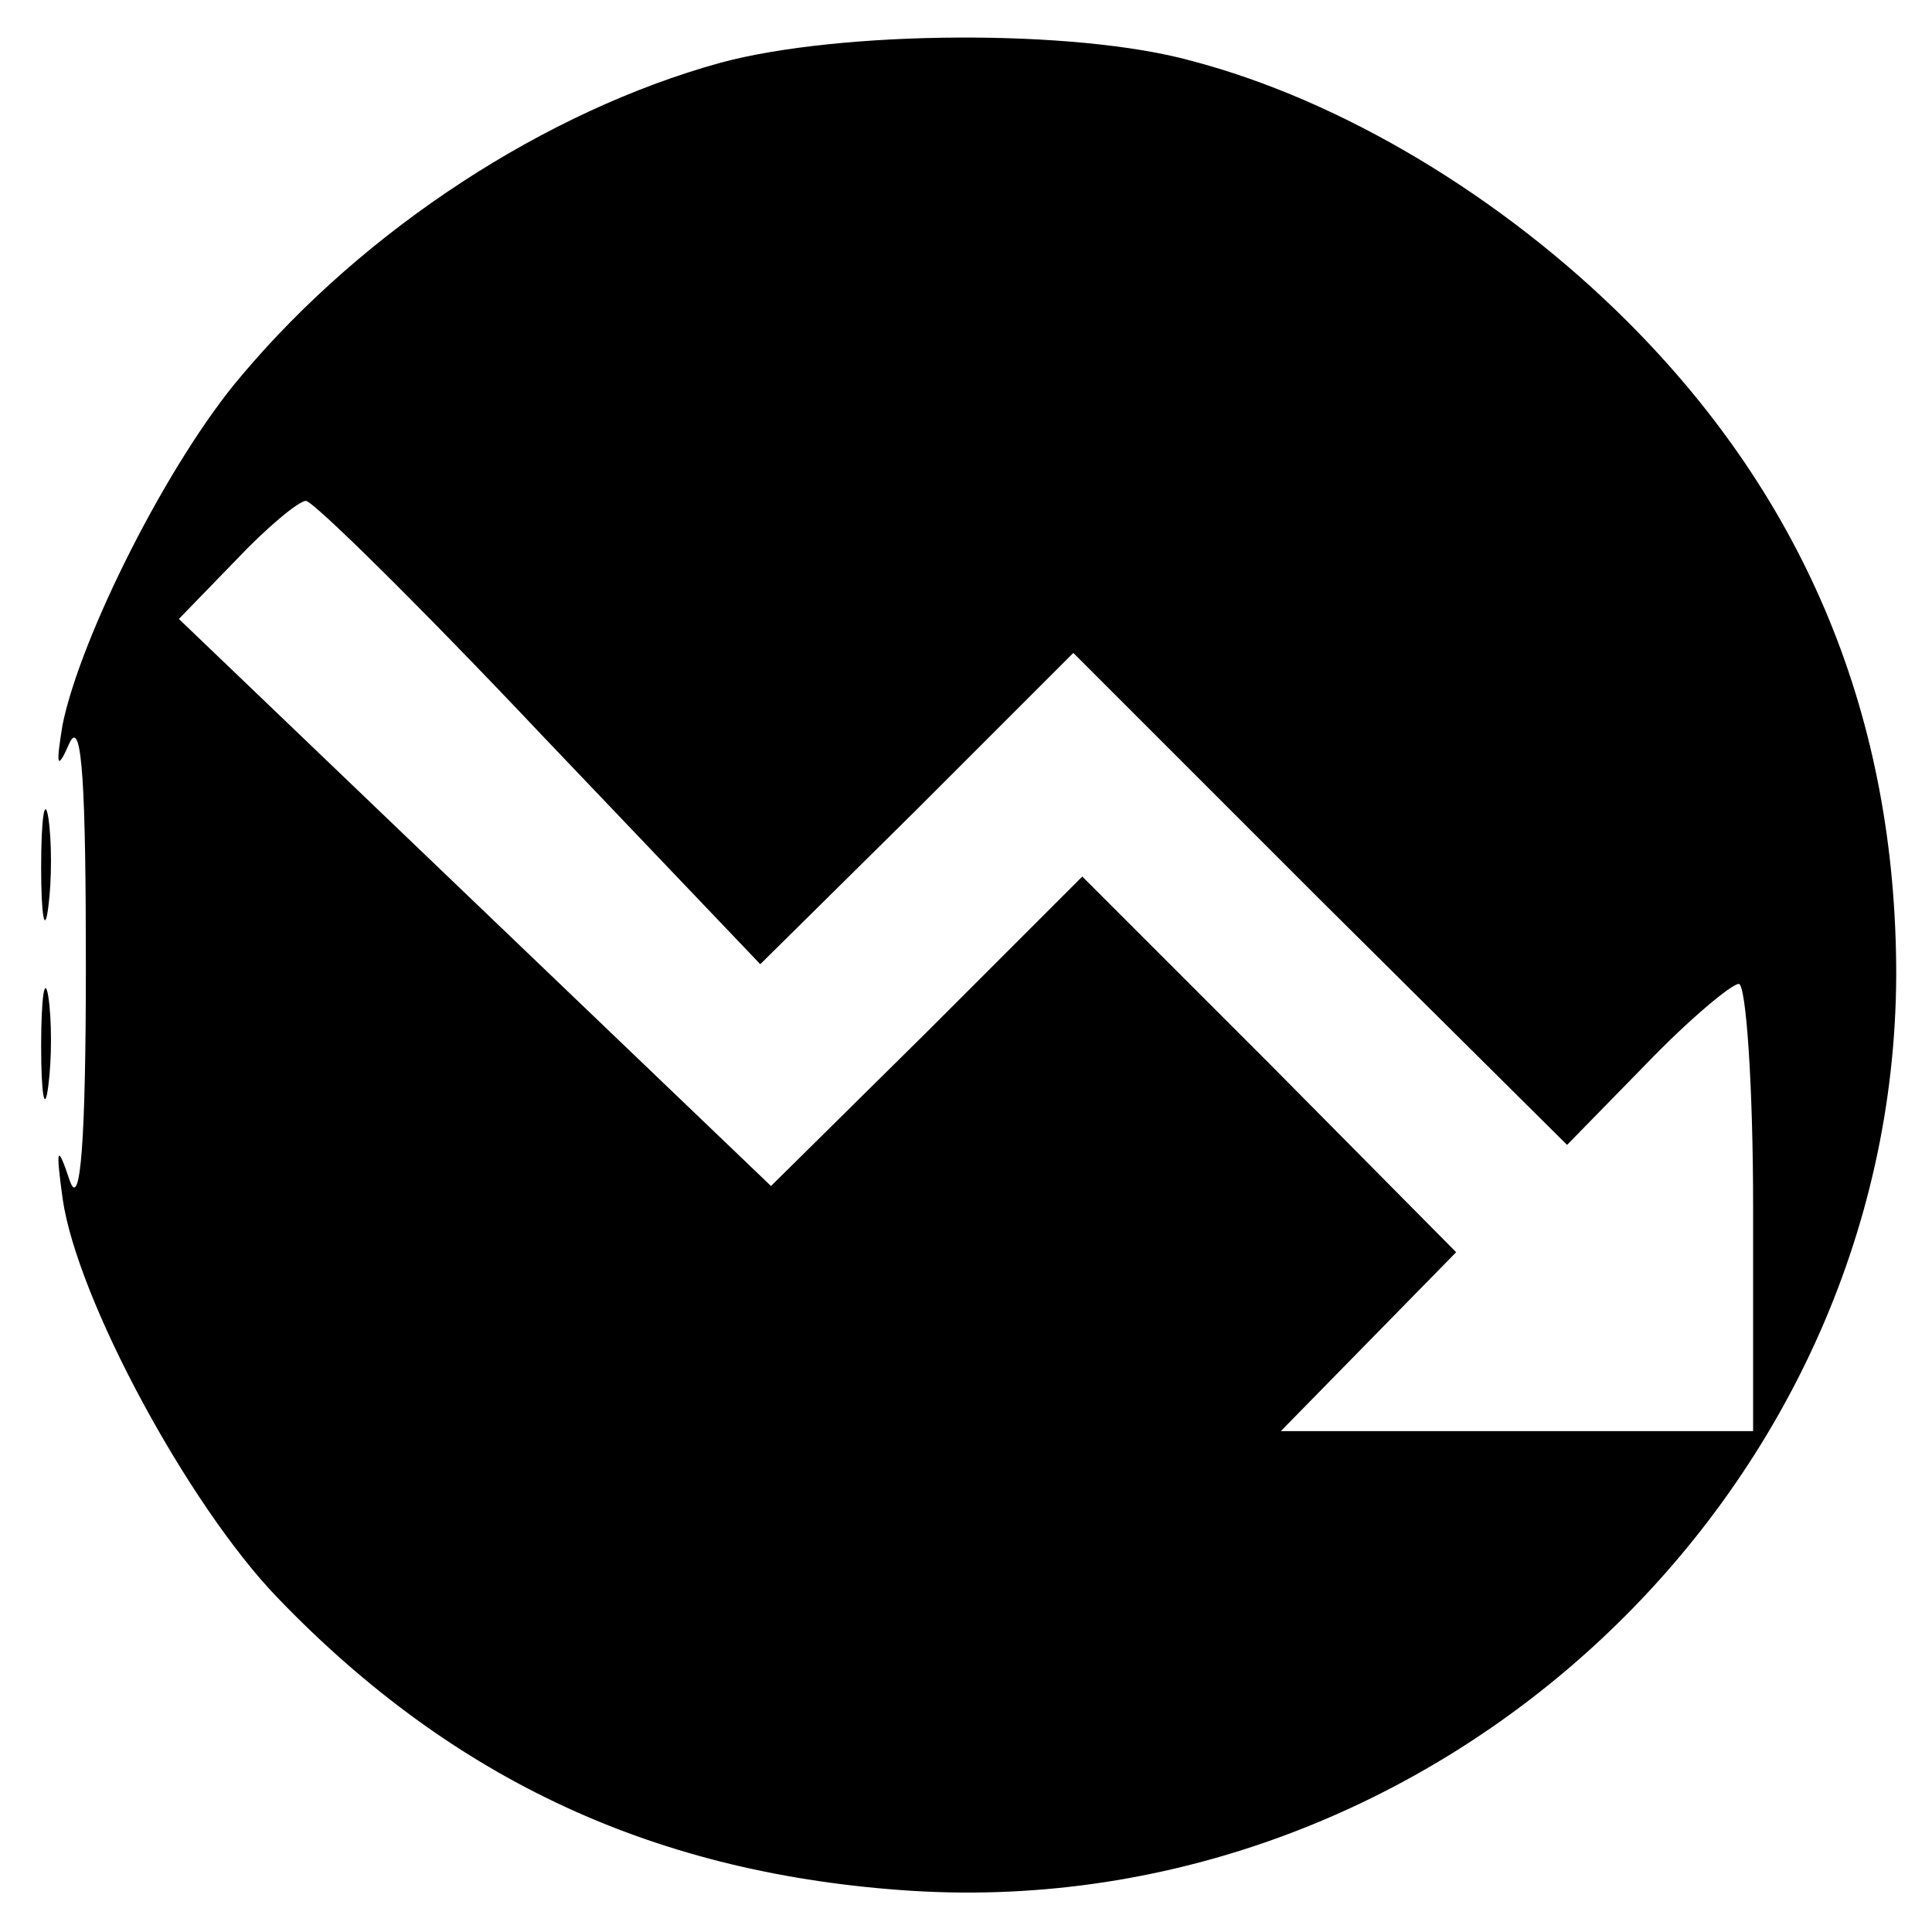 <?xml version="1.0" standalone="no"?>
<!DOCTYPE svg PUBLIC "-//W3C//DTD SVG 20010904//EN"
 "http://www.w3.org/TR/2001/REC-SVG-20010904/DTD/svg10.dtd">
<svg version="1.0" xmlns="http://www.w3.org/2000/svg"
 width="108pt" height="108pt" viewBox="0 0 108 108"
 preserveAspectRatio="xMidYMid meet">
<g transform="translate(0,108) scale(0.1,-0.1)"
fill="#000000" stroke="none">
<path d="M403 1045 c-98 -27 -199 -93 -268 -175 -41 -48 -90 -146 -100 -195
-4 -24 -3 -26 4 -10 7 14 9 -27 9 -125 0 -97 -3 -137 -9 -120 -7 21 -8 19 -4
-10 8 -56 70 -171 120 -223 99 -103 213 -155 355 -164 293 -18 549 221 550
512 0 143 -50 265 -150 365 -70 70 -160 124 -244 146 -65 18 -196 17 -263 -1z
m-101 -375 l123 -129 88 87 87 87 138 -138 138 -137 44 45 c24 25 48 45 52 45
4 0 8 -56 8 -125 l0 -125 -132 0 -132 0 49 50 49 50 -104 105 -105 105 -87
-87 -87 -86 -165 158 -166 159 32 33 c17 18 35 33 39 33 4 0 63 -58 131 -130z"/>
<path d="M23 595 c0 -27 2 -38 4 -22 2 15 2 37 0 50 -2 12 -4 0 -4 -28z"/>
<path d="M23 495 c0 -27 2 -38 4 -22 2 15 2 37 0 50 -2 12 -4 0 -4 -28z"/>
</g>
</svg>
